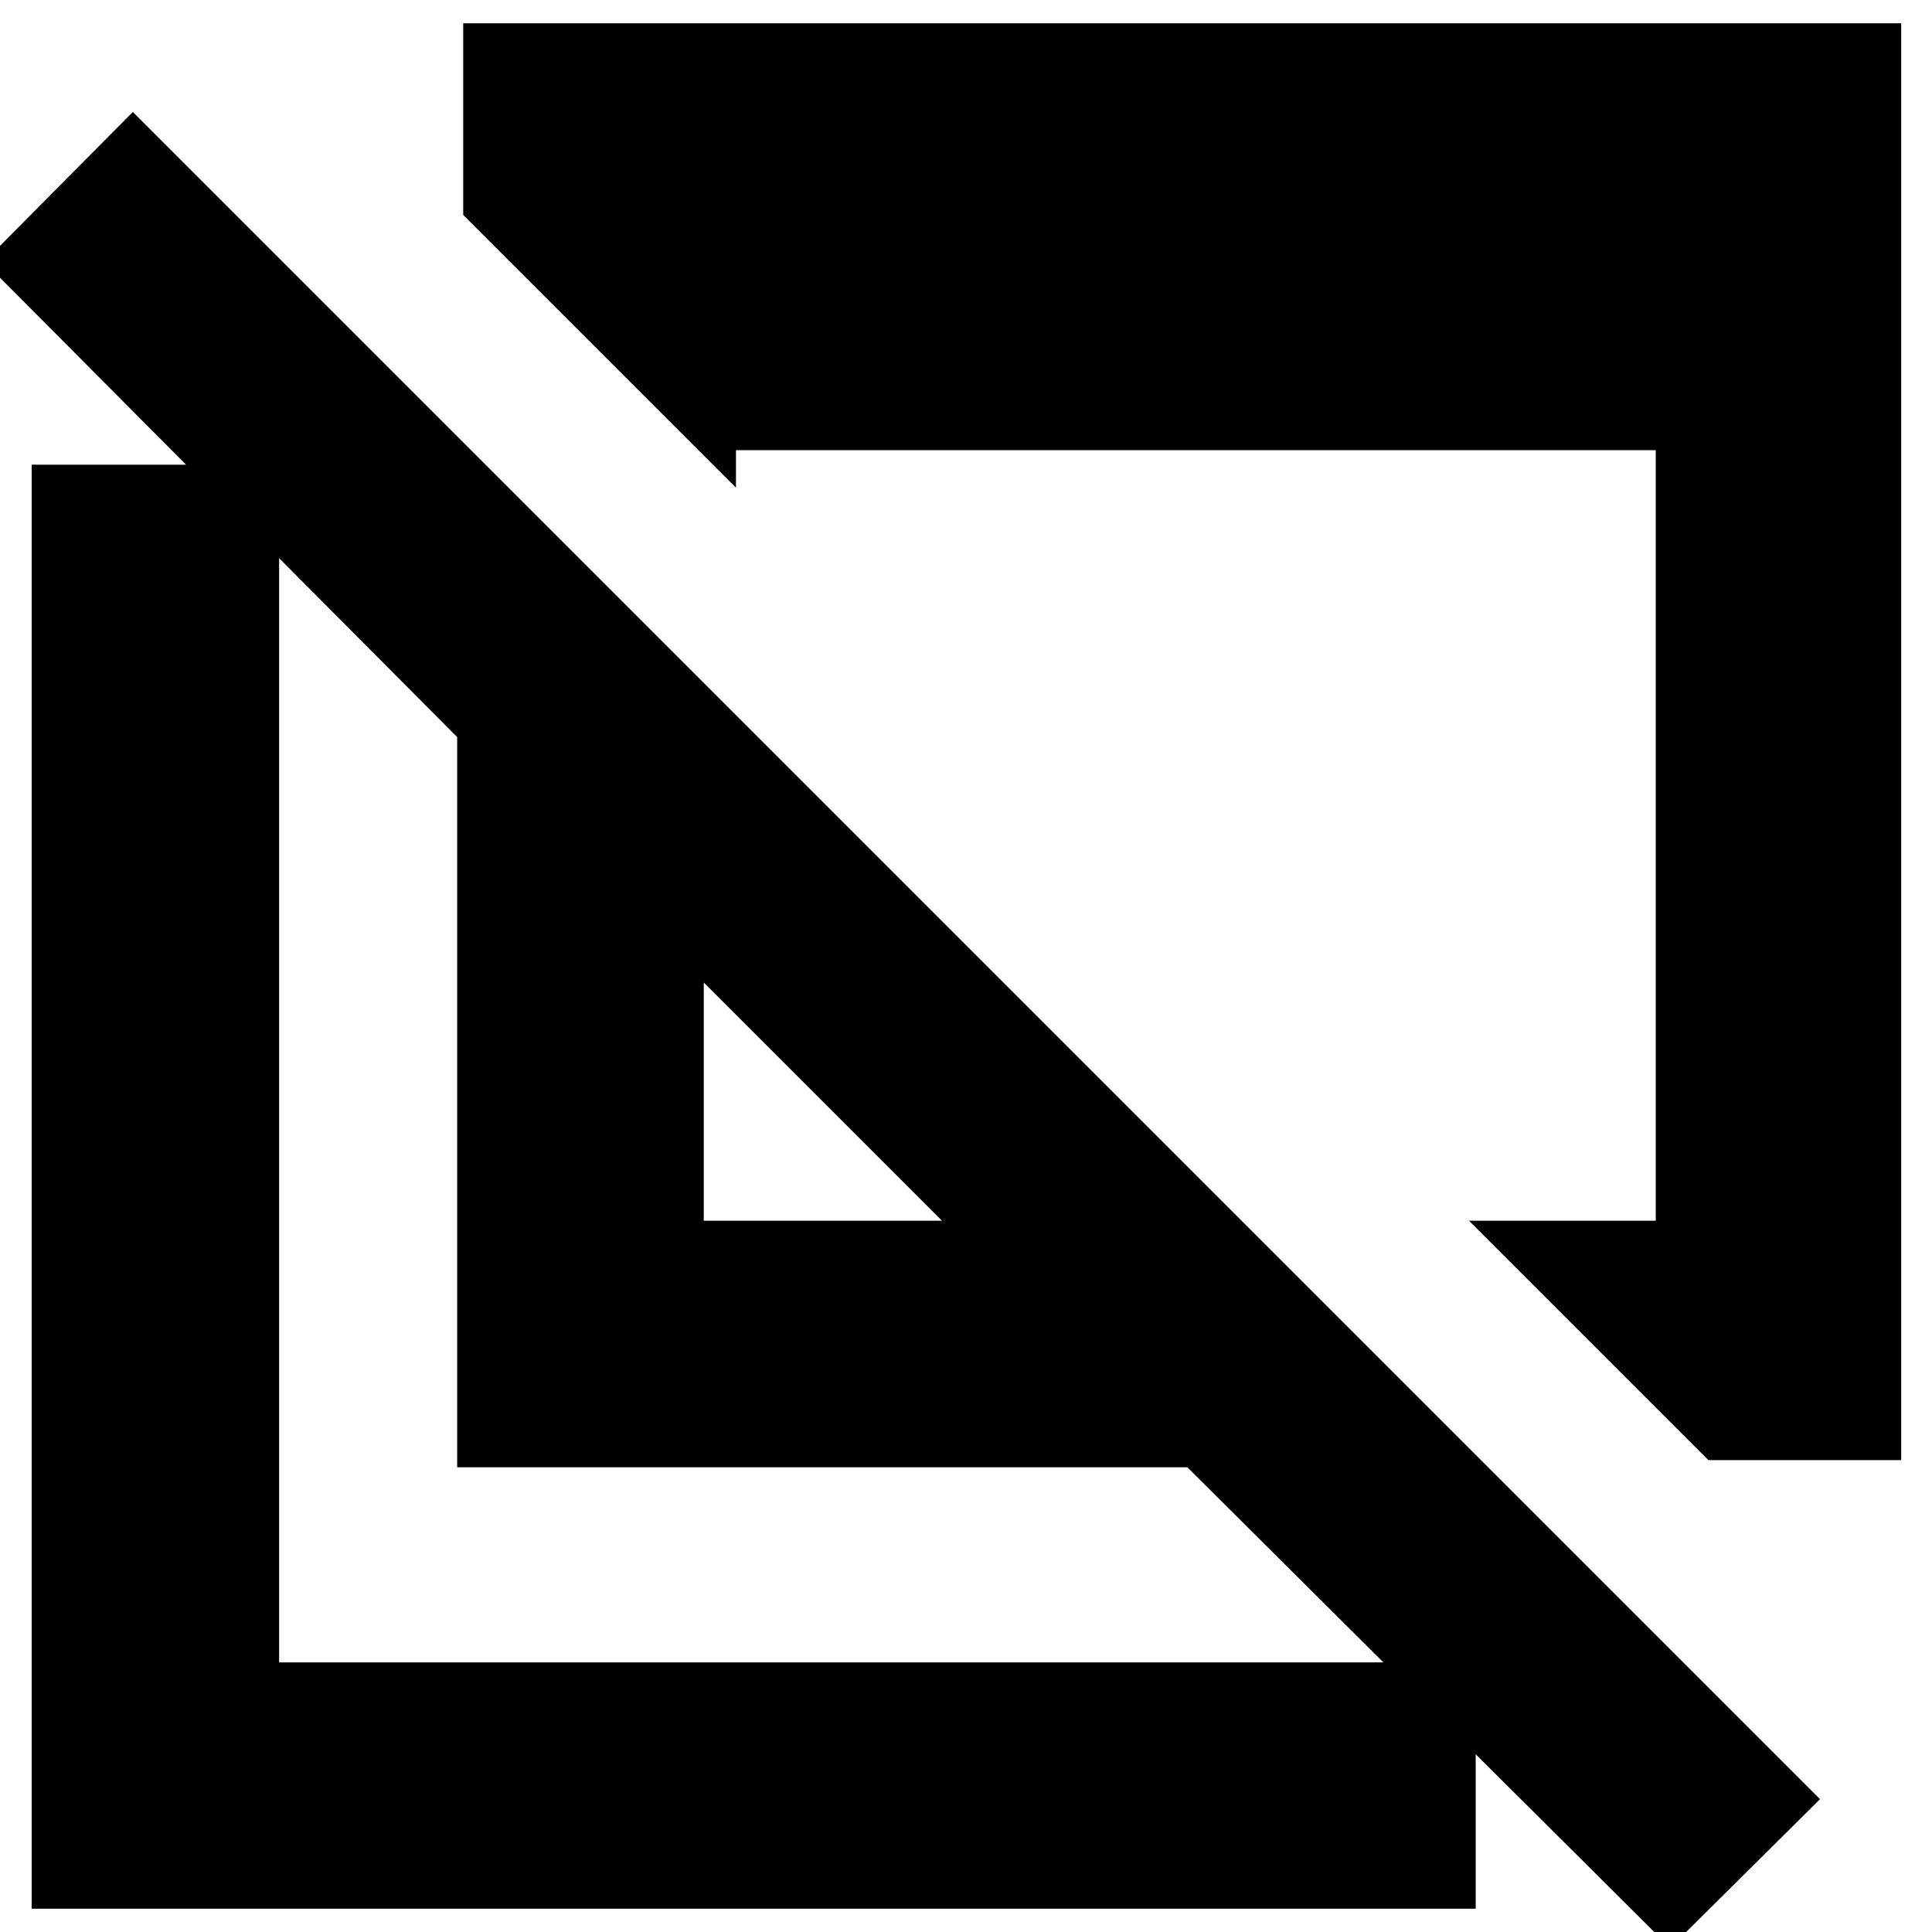 <svg xmlns="http://www.w3.org/2000/svg" height="24" viewBox="0 -960 960 960" width="24"><path d="M848.87-234.478 729.912-353.435h92.827v-382.87H365.696v18.653L230.174-853.174v-95.261h714.522v713.957H848.87ZM829.913 7.87 590-230.913H227.174v-362.826L-7.87-829.913 66-904.348 904.348-66 829.913 7.87ZM349.696-353.435h118.347L349.696-471.782v118.347ZM15.738-11.565v-717.522h122.958v595.13h594.565v122.392H15.738ZM409.87-411.609Zm132.434-129.434Z"/></svg>